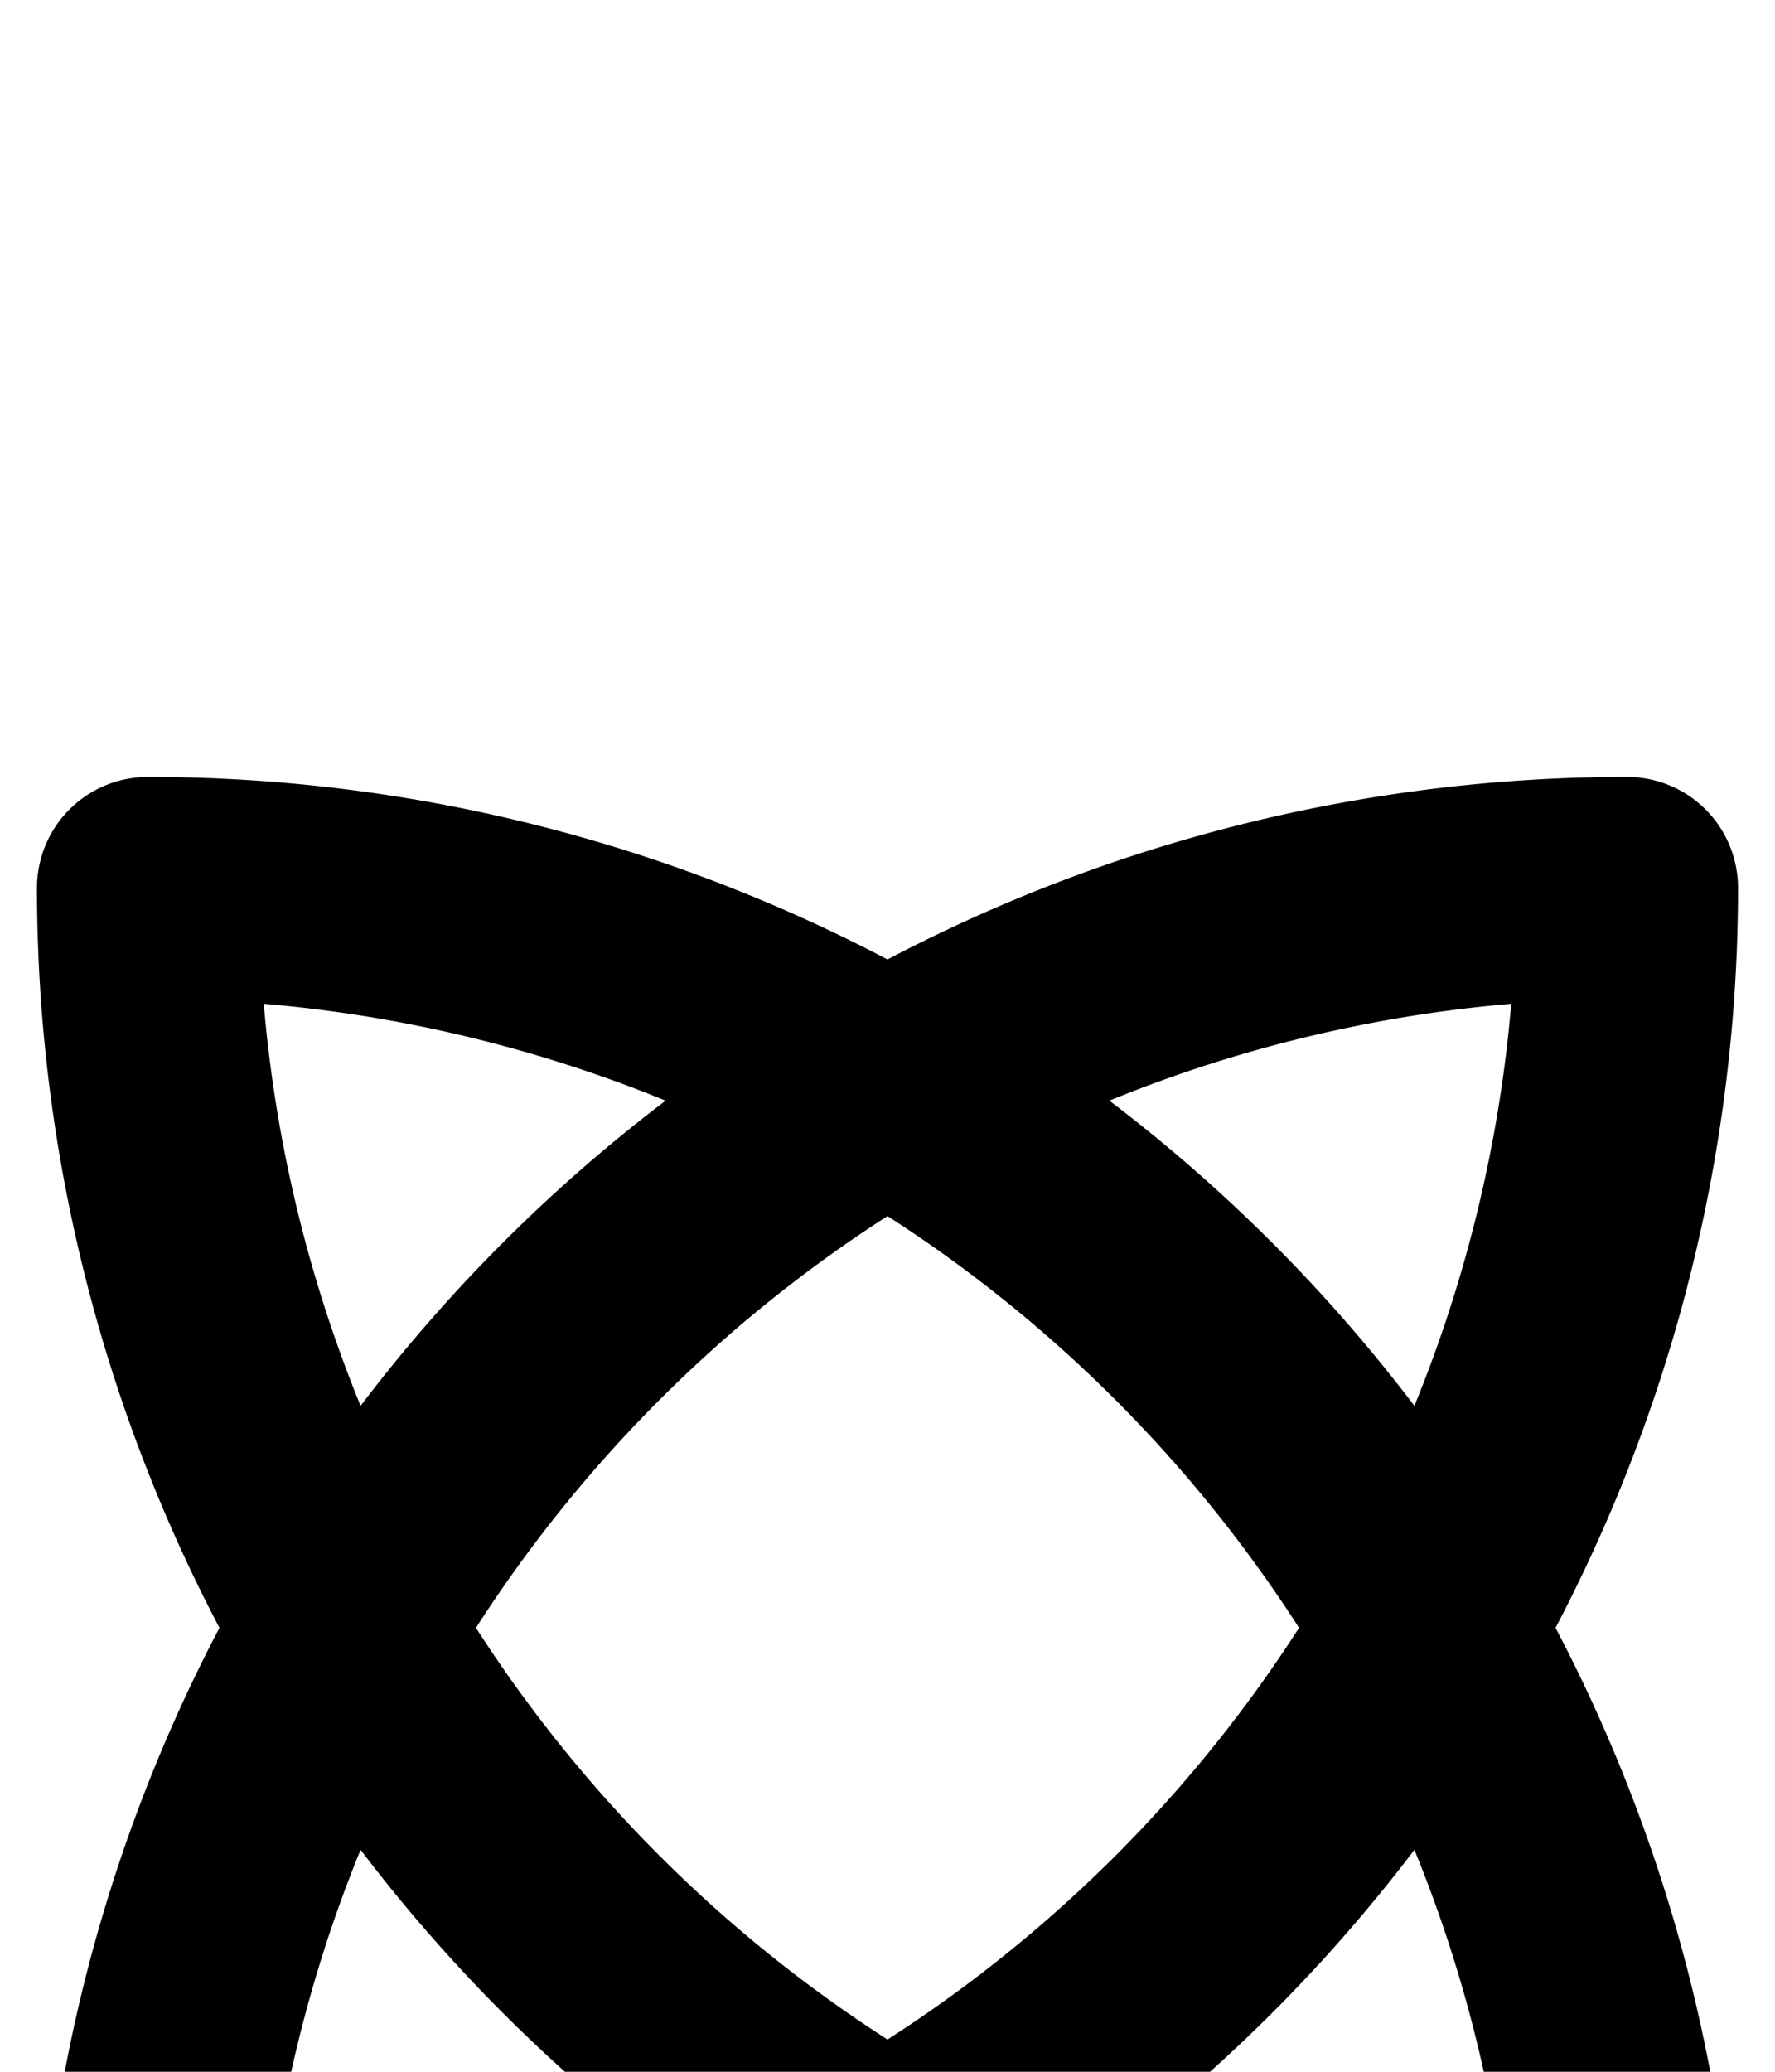 <svg xmlns="http://www.w3.org/2000/svg" viewBox="0 0 120 140">
	<path d="M 10 60 A 100 100 0 0 0 110 160 M 10 60 A 100 100 0 0 1 110 160 M 110 60 A 100 100 0 0 0 10 160 M 110 60 A 100 100 0 0 1 10 160" stroke="#000000" stroke-width="15" stroke-linecap="round" fill="none" />
</svg>
